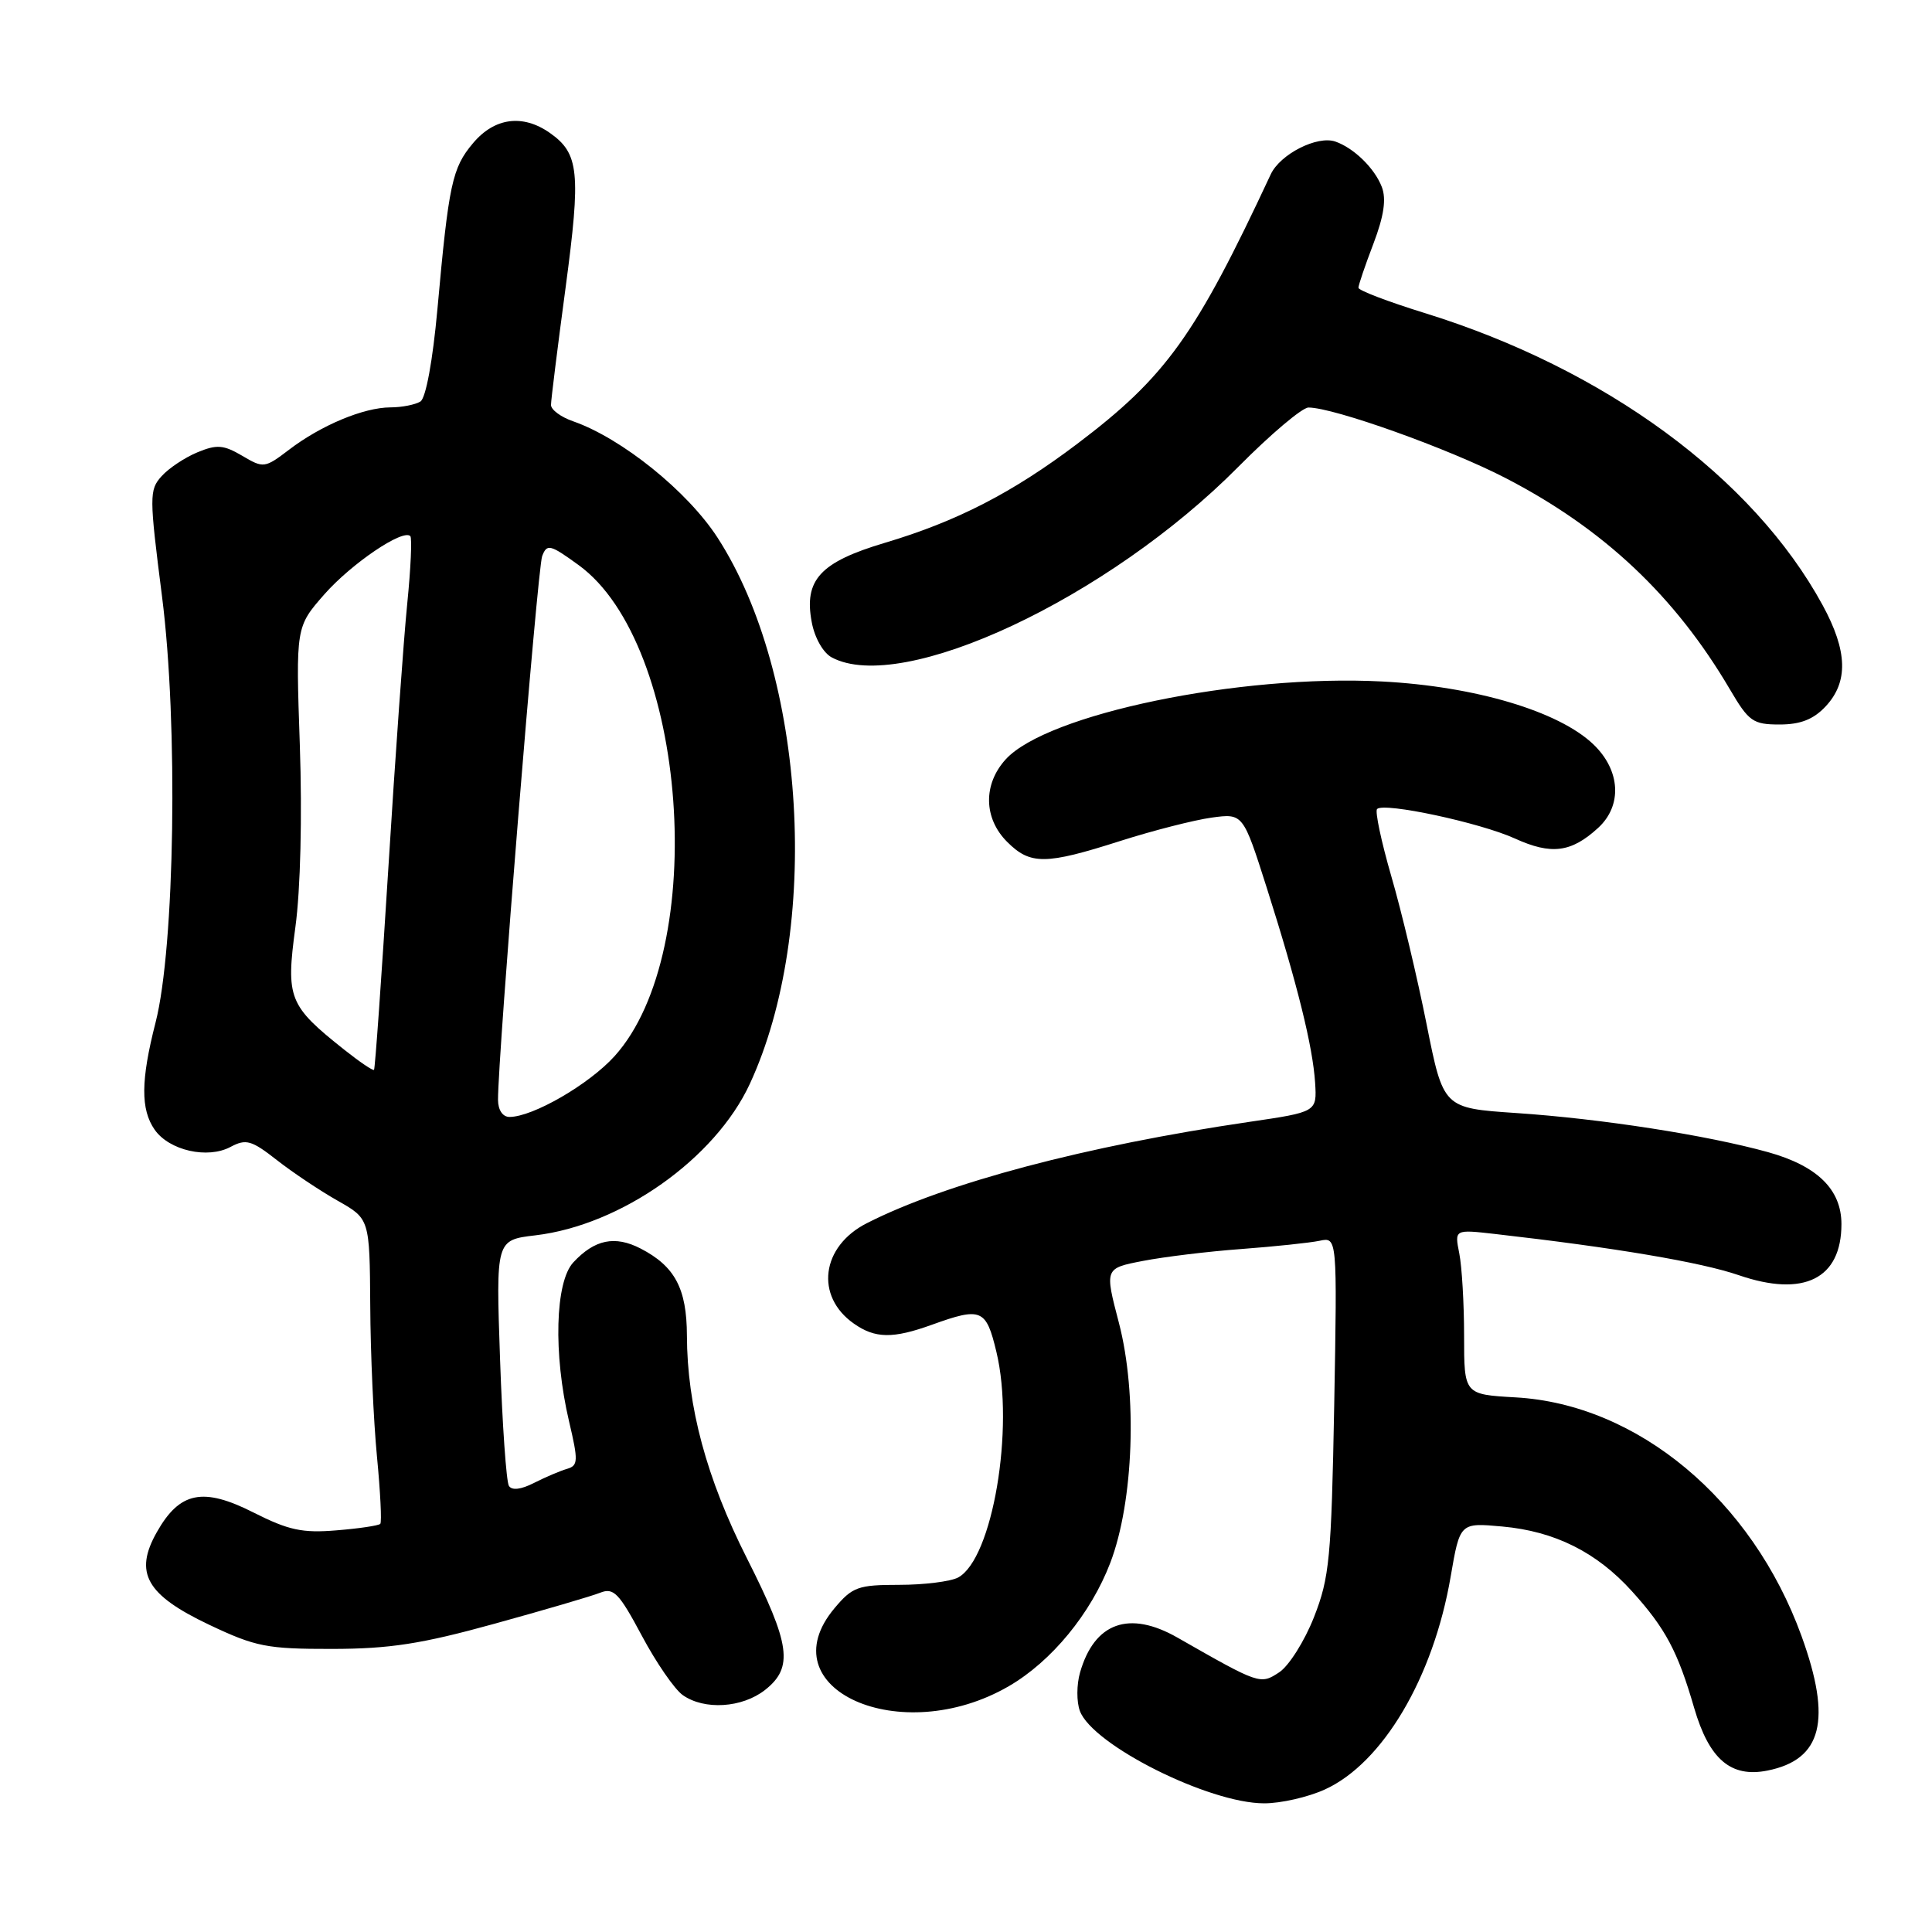 <?xml version="1.0" encoding="UTF-8" standalone="no"?>
<!DOCTYPE svg PUBLIC "-//W3C//DTD SVG 1.1//EN" "http://www.w3.org/Graphics/SVG/1.1/DTD/svg11.dtd" >
<svg xmlns="http://www.w3.org/2000/svg" xmlns:xlink="http://www.w3.org/1999/xlink" version="1.1" viewBox="0 0 256 256">
 <g >
 <path fill="currentColor"
d=" M 175.54 237.12 C 183.22 233.63 189.93 222.29 192.22 208.91 C 193.45 201.76 193.45 201.76 199.05 202.27 C 206.02 202.90 211.57 205.67 216.26 210.87 C 220.68 215.76 222.31 218.81 224.48 226.29 C 226.47 233.12 229.34 235.58 234.20 234.61 C 241.44 233.16 242.76 227.95 238.71 216.78 C 232.16 198.72 217.00 186.07 200.82 185.16 C 194.00 184.77 194.00 184.77 194.00 177.01 C 194.00 172.74 193.71 167.82 193.36 166.07 C 192.73 162.90 192.73 162.90 198.11 163.51 C 213.92 165.31 225.41 167.25 230.40 168.97 C 239.02 171.93 244.00 169.45 244.00 162.20 C 244.00 157.62 240.81 154.49 234.29 152.67 C 226.18 150.42 212.21 148.24 200.87 147.48 C 191.25 146.83 191.25 146.83 189.03 135.71 C 187.81 129.59 185.72 120.79 184.37 116.16 C 183.03 111.53 182.17 107.49 182.47 107.20 C 183.39 106.28 196.13 109.01 200.74 111.11 C 205.55 113.30 208.19 112.97 211.75 109.71 C 214.99 106.75 214.73 102.08 211.14 98.64 C 206.55 94.24 195.45 90.94 183.13 90.30 C 164.26 89.32 138.70 94.61 133.25 100.63 C 130.25 103.94 130.33 108.43 133.45 111.55 C 136.52 114.62 138.53 114.60 148.42 111.44 C 152.78 110.05 158.23 108.66 160.53 108.34 C 164.71 107.77 164.71 107.77 167.85 117.63 C 171.92 130.44 173.95 138.67 174.26 143.47 C 174.50 147.34 174.50 147.34 165.50 148.66 C 143.91 151.83 125.32 156.75 114.86 162.08 C 108.81 165.15 107.96 171.76 113.15 175.39 C 115.97 177.37 118.32 177.40 123.50 175.53 C 130.04 173.17 130.67 173.44 132.03 179.14 C 134.46 189.25 131.51 206.59 126.95 209.03 C 125.95 209.56 122.44 210.00 119.15 210.00 C 113.71 210.00 112.95 210.27 110.59 213.08 C 101.58 223.79 119.33 231.75 133.67 223.43 C 139.33 220.15 144.55 213.80 147.12 207.08 C 150.22 198.97 150.73 184.73 148.26 175.28 C 146.37 168.06 146.37 168.06 151.44 167.08 C 154.22 166.54 160.10 165.82 164.50 165.50 C 168.90 165.17 173.56 164.68 174.85 164.41 C 177.19 163.91 177.19 163.91 176.79 186.21 C 176.41 206.47 176.17 209.03 174.11 214.28 C 172.86 217.46 170.78 220.75 169.50 221.59 C 166.99 223.24 166.90 223.20 156.02 216.99 C 149.62 213.34 145.01 214.99 143.11 221.62 C 142.65 223.21 142.64 225.51 143.09 226.71 C 144.75 231.21 160.18 238.95 167.50 238.95 C 169.70 238.96 173.32 238.13 175.54 237.12 Z  M 101.37 223.93 C 105.16 220.94 104.75 217.92 98.98 206.50 C 93.62 195.90 91.05 186.35 91.02 176.97 C 91.00 170.74 89.43 167.79 84.89 165.44 C 81.48 163.68 78.80 164.23 75.97 167.27 C 73.56 169.85 73.30 179.40 75.40 188.33 C 76.64 193.59 76.61 194.20 75.14 194.63 C 74.24 194.89 72.27 195.73 70.77 196.49 C 69.03 197.38 67.82 197.52 67.43 196.88 C 67.09 196.33 66.56 188.78 66.26 180.10 C 65.71 164.31 65.71 164.31 70.93 163.69 C 82.29 162.35 94.75 153.55 99.35 143.63 C 108.81 123.21 106.82 89.41 95.09 71.26 C 91.12 65.11 82.39 58.08 75.96 55.83 C 74.33 55.27 73.00 54.29 73.01 53.65 C 73.01 53.02 73.88 46.04 74.94 38.14 C 76.99 22.81 76.74 20.33 72.84 17.60 C 69.25 15.09 65.52 15.59 62.68 18.97 C 59.91 22.25 59.46 24.36 57.96 40.97 C 57.34 47.79 56.43 52.74 55.71 53.20 C 55.04 53.62 53.25 53.98 51.72 53.98 C 48.17 54.00 42.53 56.36 38.30 59.59 C 35.08 62.04 34.91 62.06 32.09 60.39 C 29.62 58.94 28.73 58.87 26.17 59.93 C 24.50 60.62 22.36 62.04 21.41 63.10 C 19.77 64.92 19.77 65.73 21.47 79.04 C 23.62 95.86 23.17 125.53 20.61 135.50 C 18.65 143.15 18.62 147.01 20.50 149.70 C 22.43 152.45 27.51 153.60 30.55 151.97 C 32.60 150.88 33.32 151.08 36.69 153.72 C 38.78 155.36 42.41 157.78 44.74 159.10 C 48.98 161.50 48.98 161.50 49.06 173.00 C 49.09 179.32 49.50 188.32 49.95 193.00 C 50.40 197.68 50.60 201.69 50.39 201.92 C 50.17 202.15 47.56 202.54 44.58 202.78 C 40.07 203.16 38.23 202.76 33.60 200.42 C 26.90 197.03 23.82 197.65 20.79 203.00 C 17.72 208.41 19.37 211.33 27.74 215.30 C 33.88 218.21 35.37 218.50 44.00 218.49 C 51.64 218.48 55.84 217.83 65.50 215.16 C 72.10 213.34 78.42 211.49 79.54 211.04 C 81.31 210.34 82.03 211.09 85.04 216.73 C 86.94 220.30 89.39 223.85 90.47 224.61 C 93.34 226.63 98.33 226.31 101.37 223.93 Z  M 241.89 93.62 C 244.94 90.37 244.82 86.28 241.52 80.21 C 232.31 63.28 212.65 48.86 188.75 41.47 C 183.94 39.98 180.00 38.48 180.00 38.13 C 180.00 37.78 180.89 35.15 181.99 32.28 C 183.38 28.62 183.71 26.37 183.10 24.78 C 182.16 22.31 179.41 19.62 176.95 18.76 C 174.56 17.92 169.63 20.42 168.38 23.10 C 158.39 44.50 154.51 49.91 142.74 58.81 C 134.15 65.30 126.78 69.09 117.24 71.93 C 108.68 74.48 106.50 76.84 107.56 82.44 C 107.94 84.51 109.08 86.51 110.21 87.11 C 119.51 92.09 146.80 79.30 164.08 61.86 C 168.36 57.54 172.55 54.00 173.38 54.00 C 176.73 54.00 191.97 59.45 199.47 63.33 C 212.49 70.06 221.95 78.97 229.23 91.36 C 231.72 95.60 232.28 96.00 235.80 96.00 C 238.56 96.00 240.28 95.33 241.89 93.62 Z  M 65.99 145.75 C 65.96 140.10 71.22 75.30 71.84 73.69 C 72.47 72.03 72.89 72.13 76.66 74.87 C 91.11 85.33 94.08 125.94 81.43 139.95 C 78.05 143.69 70.60 148.00 67.51 148.00 C 66.61 148.00 66.00 147.09 65.99 145.75 Z  M 45.60 139.08 C 38.25 133.24 37.87 132.28 39.14 122.85 C 39.82 117.88 40.05 108.13 39.73 98.78 C 39.19 83.07 39.19 83.07 42.99 78.74 C 46.59 74.66 53.40 70.05 54.37 71.04 C 54.61 71.29 54.43 75.33 53.96 80.00 C 53.49 84.67 52.36 100.42 51.46 115.00 C 50.55 129.57 49.70 141.62 49.56 141.76 C 49.42 141.91 47.64 140.70 45.60 139.08 Z "/>
</g>
</svg>